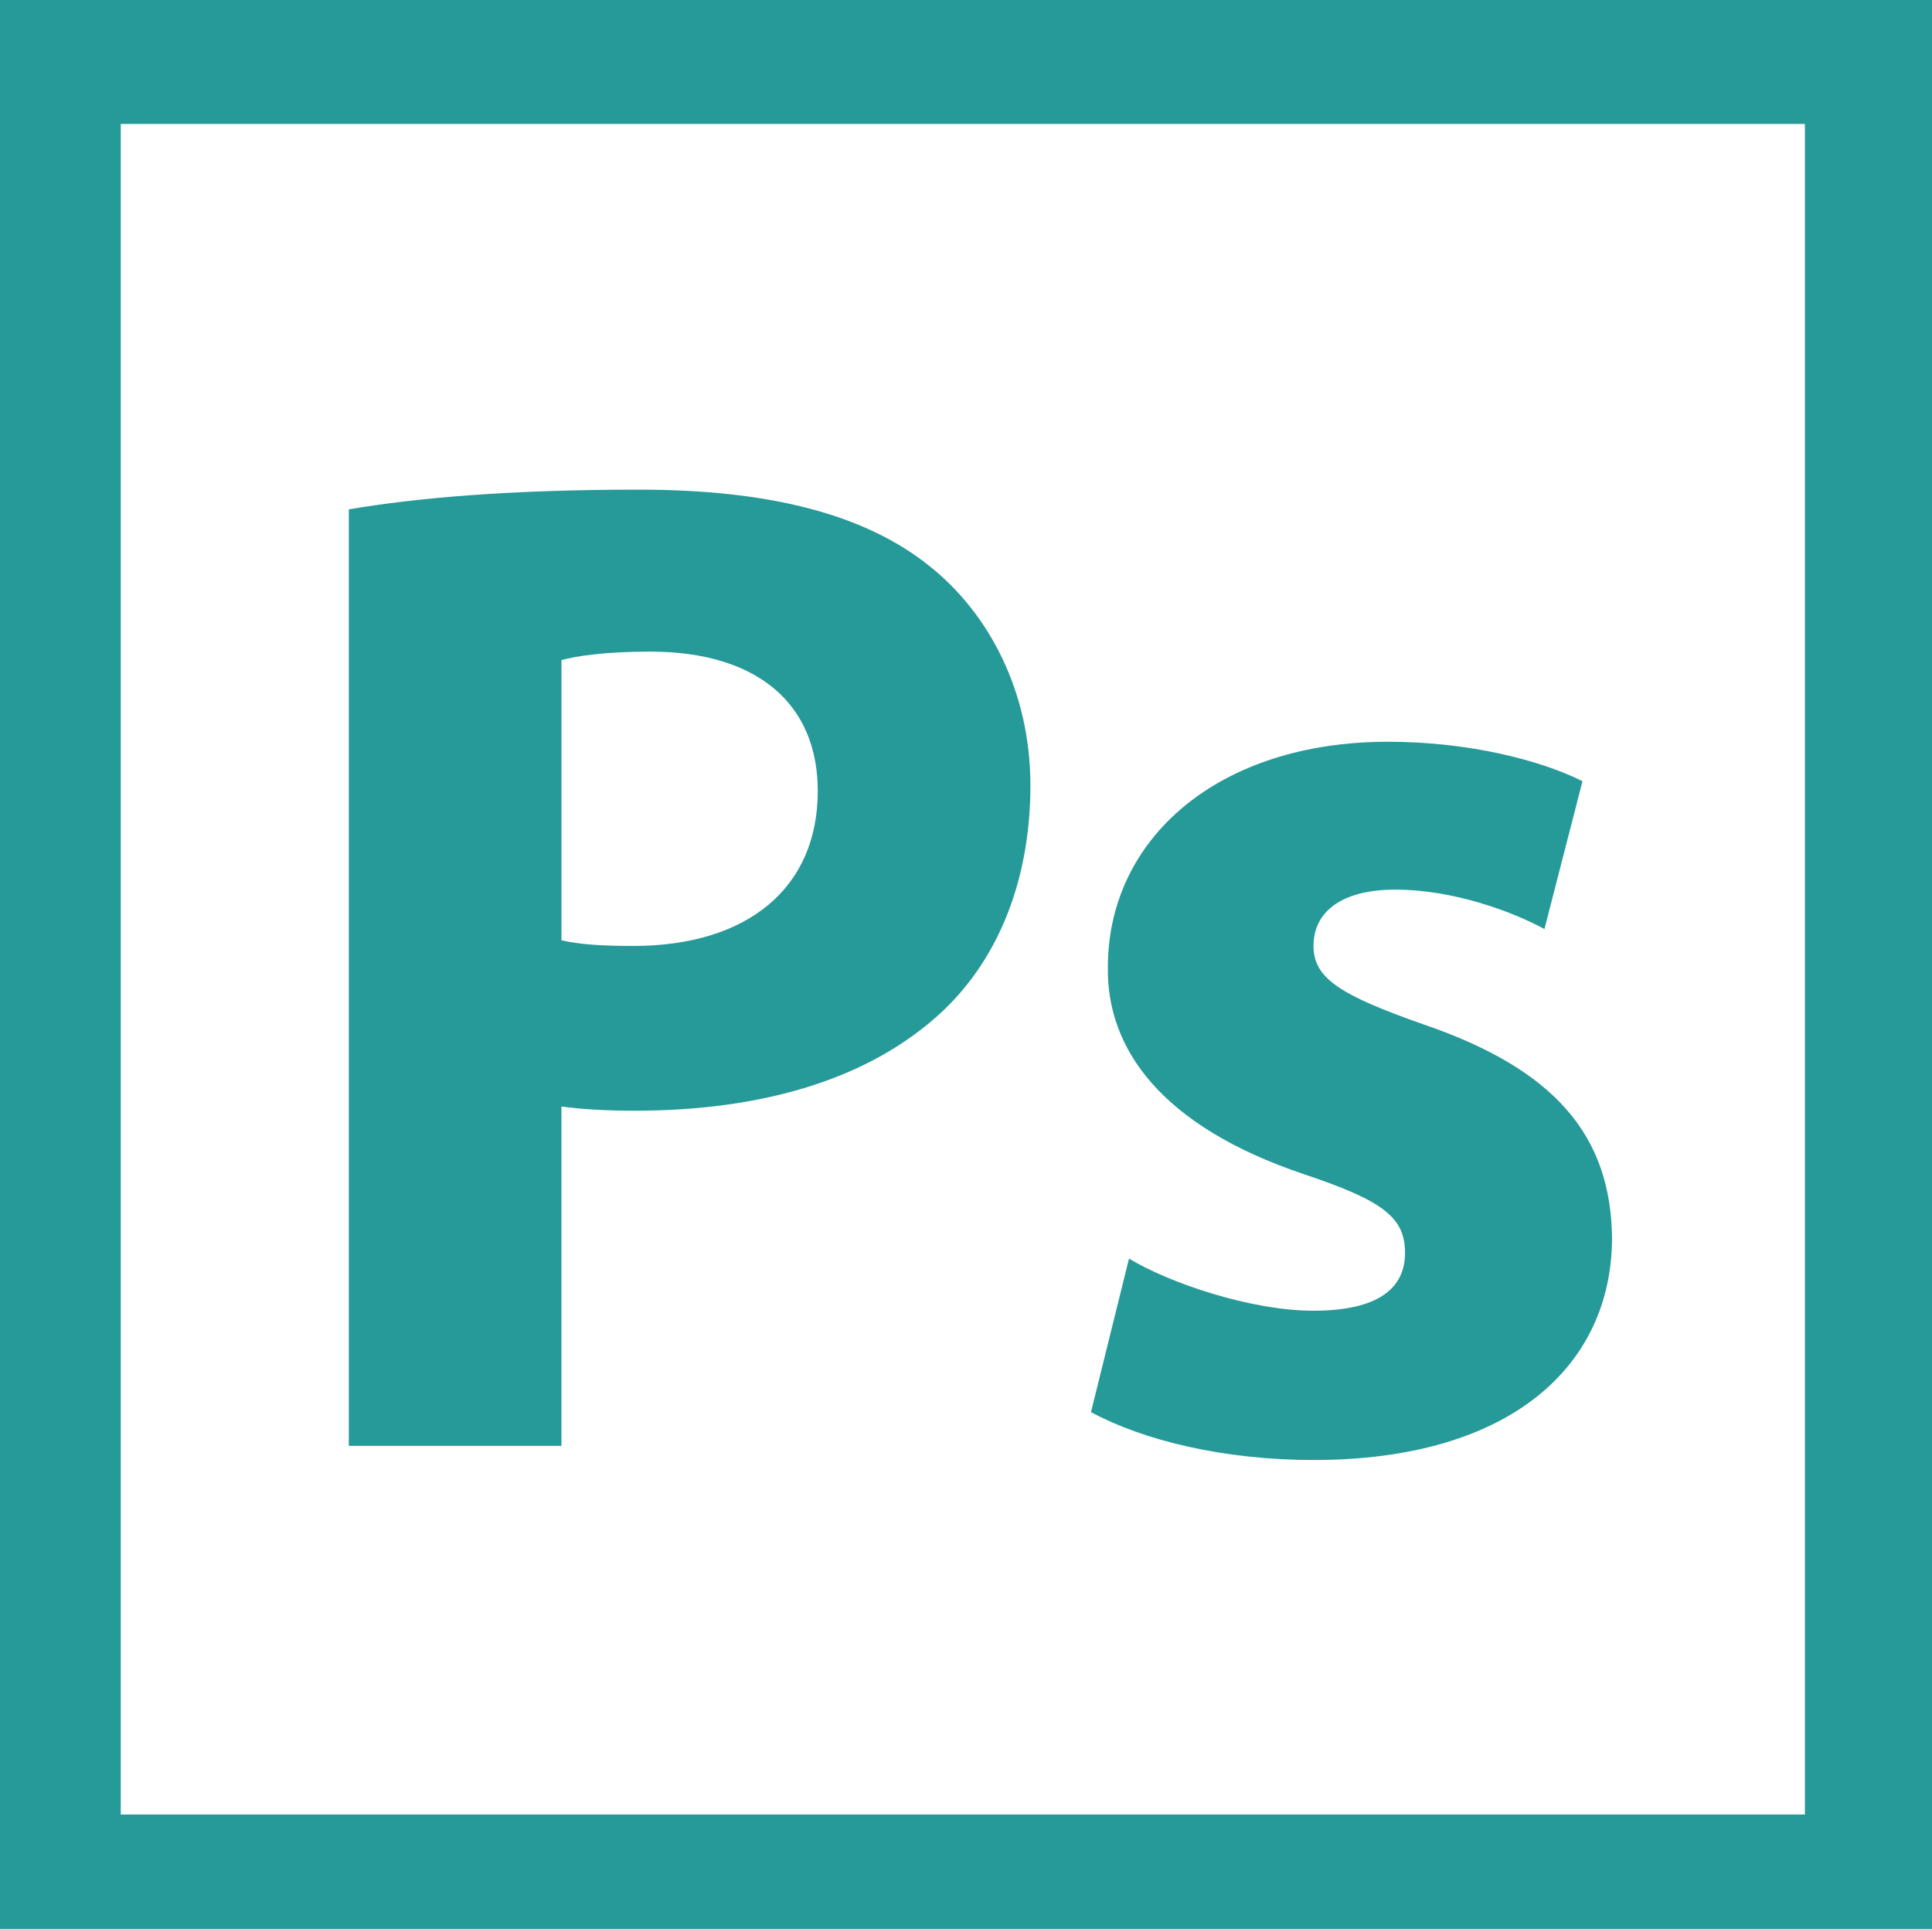 <?xml version="1.0" encoding="utf-8"?>
<!-- Generator: Adobe Illustrator 16.0.0, SVG Export Plug-In . SVG Version: 6.00 Build 0)  -->
<!DOCTYPE svg PUBLIC "-//W3C//DTD SVG 1.1//EN" "http://www.w3.org/Graphics/SVG/1.1/DTD/svg11.dtd">
<svg version="1.1" id="Layer_1" xmlns="http://www.w3.org/2000/svg" xmlns:xlink="http://www.w3.org/1999/xlink" x="0px" y="0px"
	 width="256.54px" height="256.119px" viewBox="0 0 256.54 256.119" enable-background="new 0 0 256.54 256.119"
	 xml:space="preserve">
<path fill="#269999" d="M0,0v256.119h256.54V0H0z M239.663,240.929H16.034V16.457h223.629V240.929z"/>
<g>
	<path fill="#269999" d="M46.317,67.632c8.789-1.496,21.13-2.618,38.521-2.618c17.577,0,30.106,3.366,38.521,10.098
		c8.04,6.357,13.463,16.83,13.463,29.171s-4.113,22.813-11.594,29.919c-9.724,9.163-24.122,13.276-40.952,13.276
		c-3.74,0-7.106-0.187-9.724-0.561v45.066H46.317V67.632z M74.554,124.853c2.431,0.561,5.423,0.748,9.537,0.748
		c15.146,0,24.496-7.667,24.496-20.569c0-11.594-8.041-18.513-22.252-18.513c-5.797,0-9.724,0.561-11.781,1.122V124.853z"/>
	<path fill="#269999" d="M149.915,167.114c5.236,3.18,16.082,6.92,24.497,6.92c8.602,0,12.154-2.992,12.154-7.668
		c0-4.674-2.805-6.918-13.464-10.471c-18.887-6.358-26.18-16.643-25.992-27.488c0-17.017,14.586-29.919,37.212-29.919
		c10.659,0,20.195,2.431,25.806,5.236l-5.049,19.634c-4.114-2.244-11.968-5.236-19.821-5.236c-6.919,0-10.846,2.805-10.846,7.48
		c0,4.301,3.553,6.545,14.772,10.472c17.391,5.984,24.684,14.773,24.87,28.236c0,17.018-13.464,29.546-39.643,29.546
		c-11.968,0-22.627-2.618-29.546-6.358L149.915,167.114z"/>
</g>
</svg>
